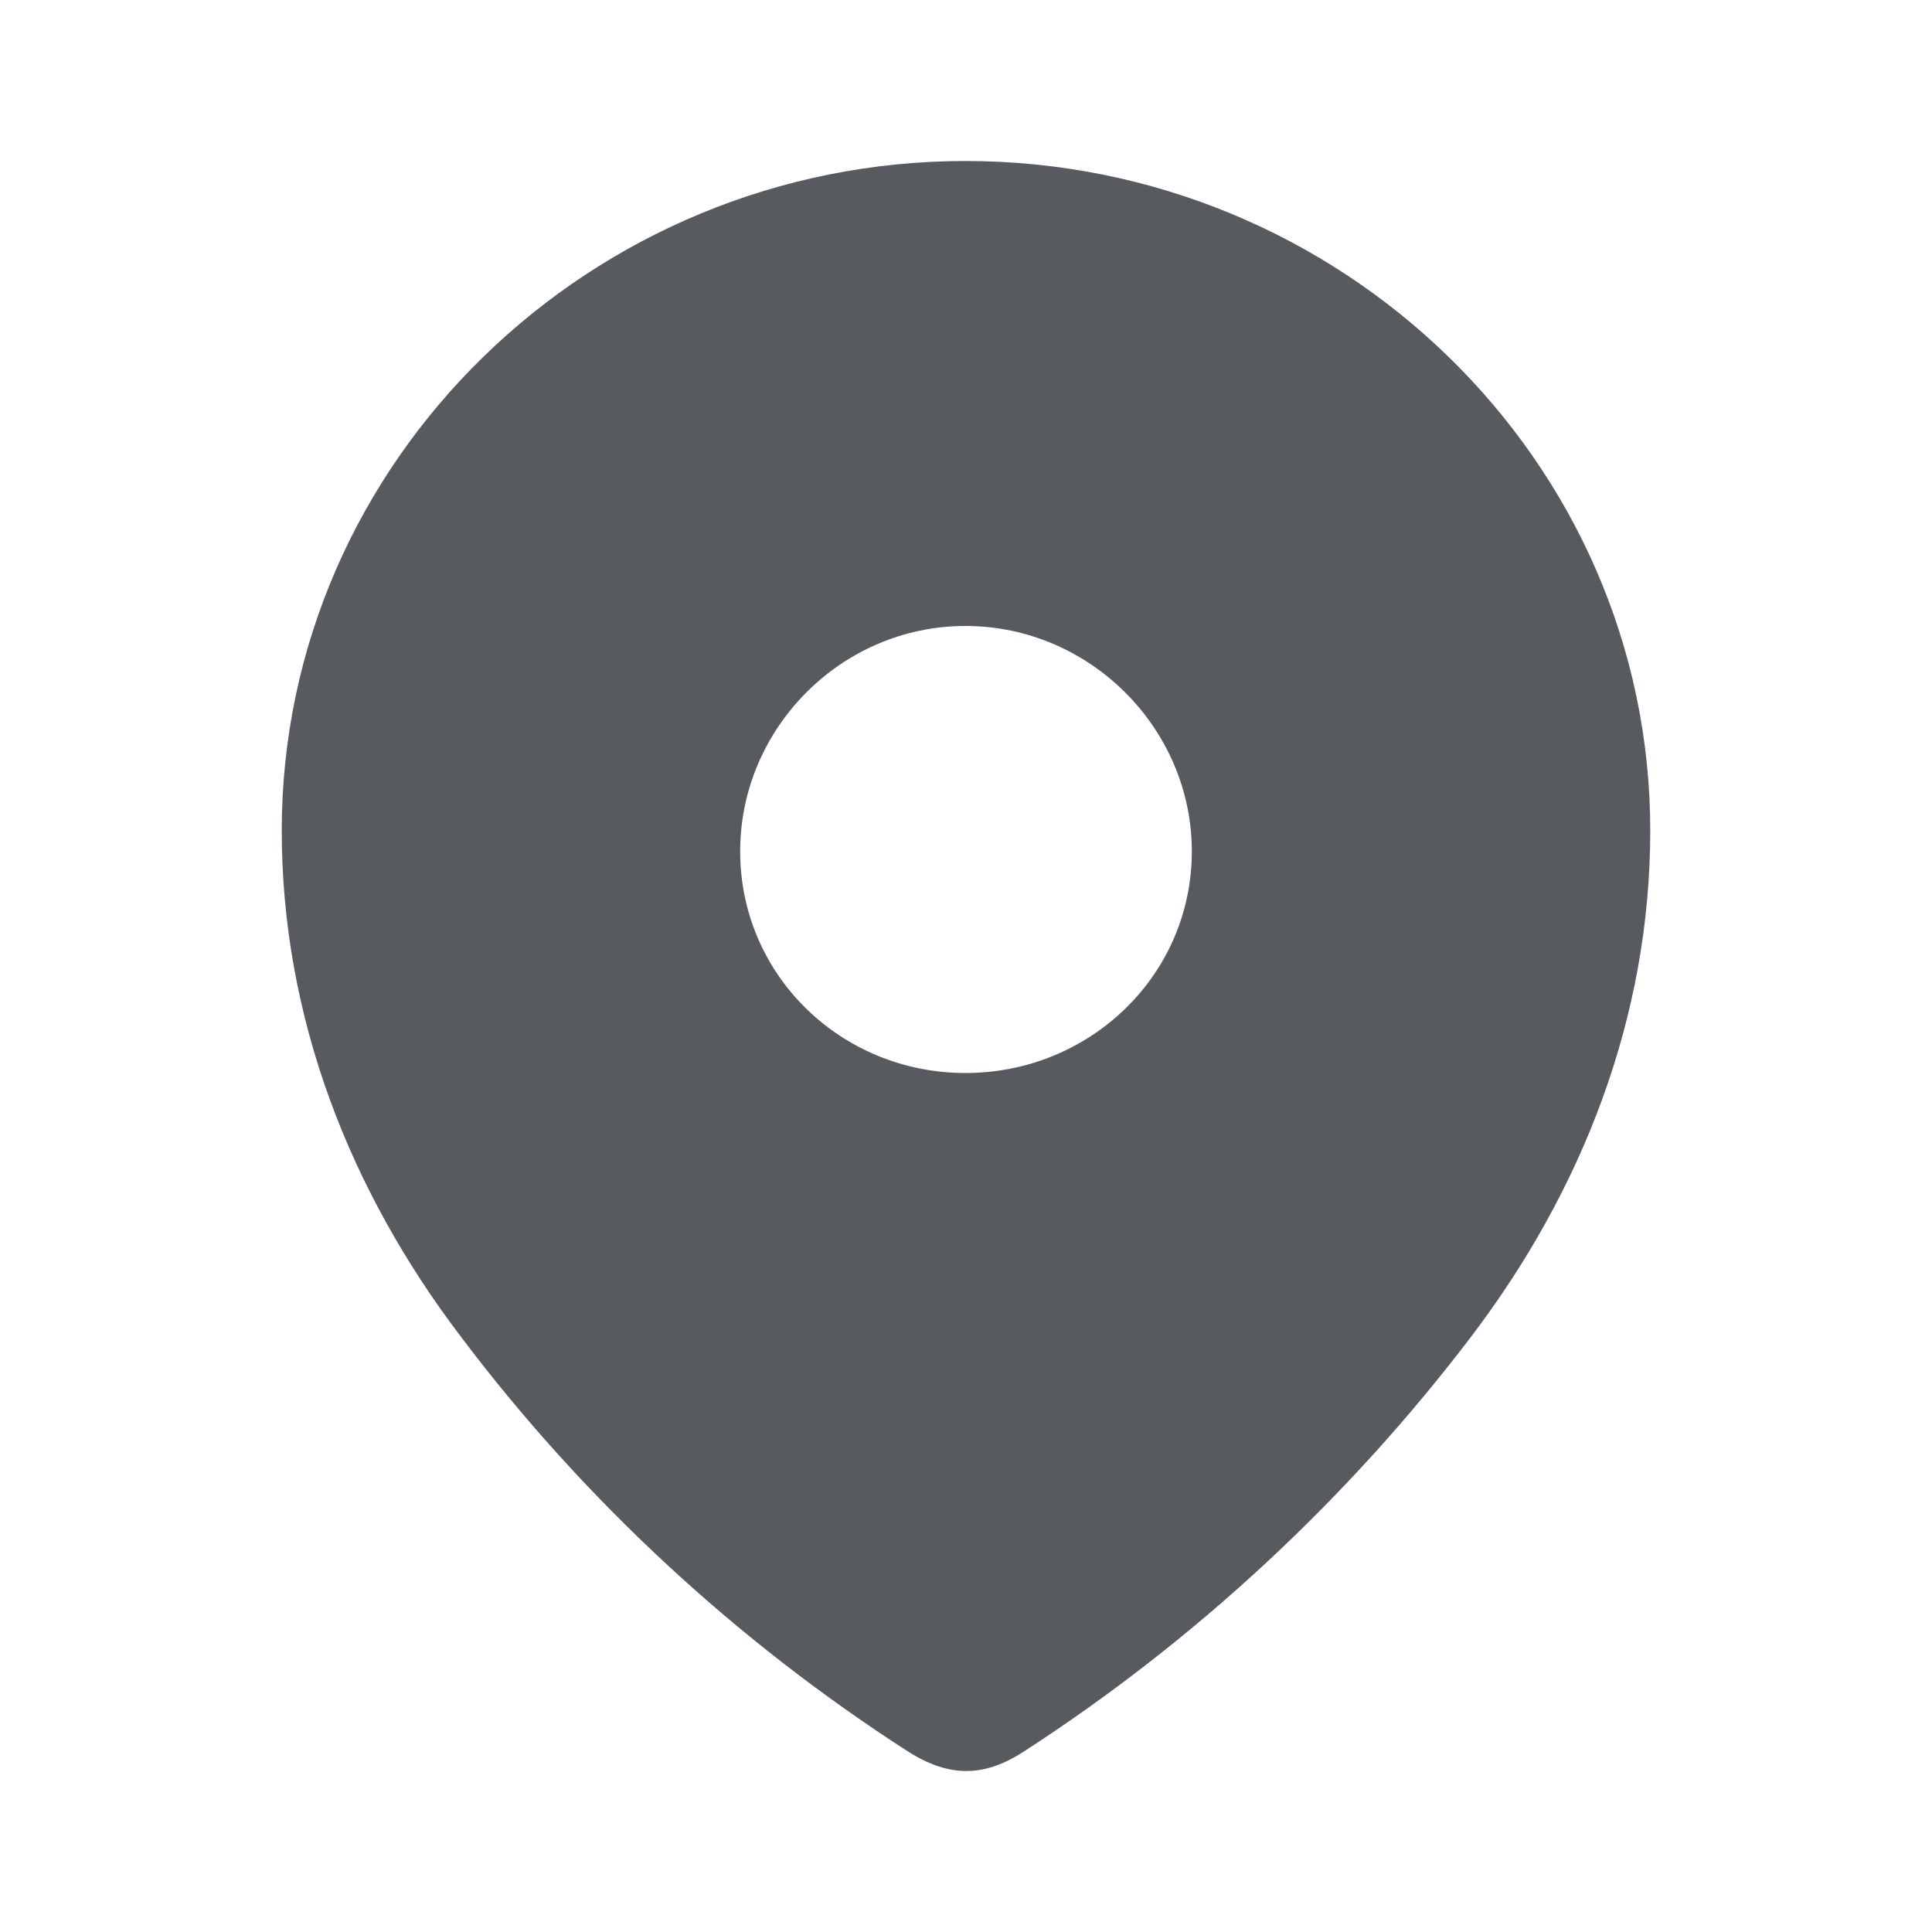 <svg width="18" height="18" viewBox="0 0 18 18" fill="none" xmlns="http://www.w3.org/2000/svg">
<path fill-rule="evenodd" clip-rule="evenodd" d="M2.625 7.738C2.625 4.288 5.508 1.5 8.995 1.5C12.492 1.5 15.375 4.288 15.375 7.738C15.375 9.477 14.743 11.091 13.702 12.459C12.554 13.968 11.139 15.282 9.546 16.314C9.182 16.553 8.853 16.571 8.453 16.314C6.851 15.282 5.436 13.968 4.298 12.459C3.256 11.091 2.625 9.477 2.625 7.738ZM6.896 7.932C6.896 9.088 7.839 9.997 8.995 9.997C10.152 9.997 11.104 9.088 11.104 7.932C11.104 6.785 10.152 5.832 8.995 5.832C7.839 5.832 6.896 6.785 6.896 7.932Z" fill="#575A5E"/>
</svg>
